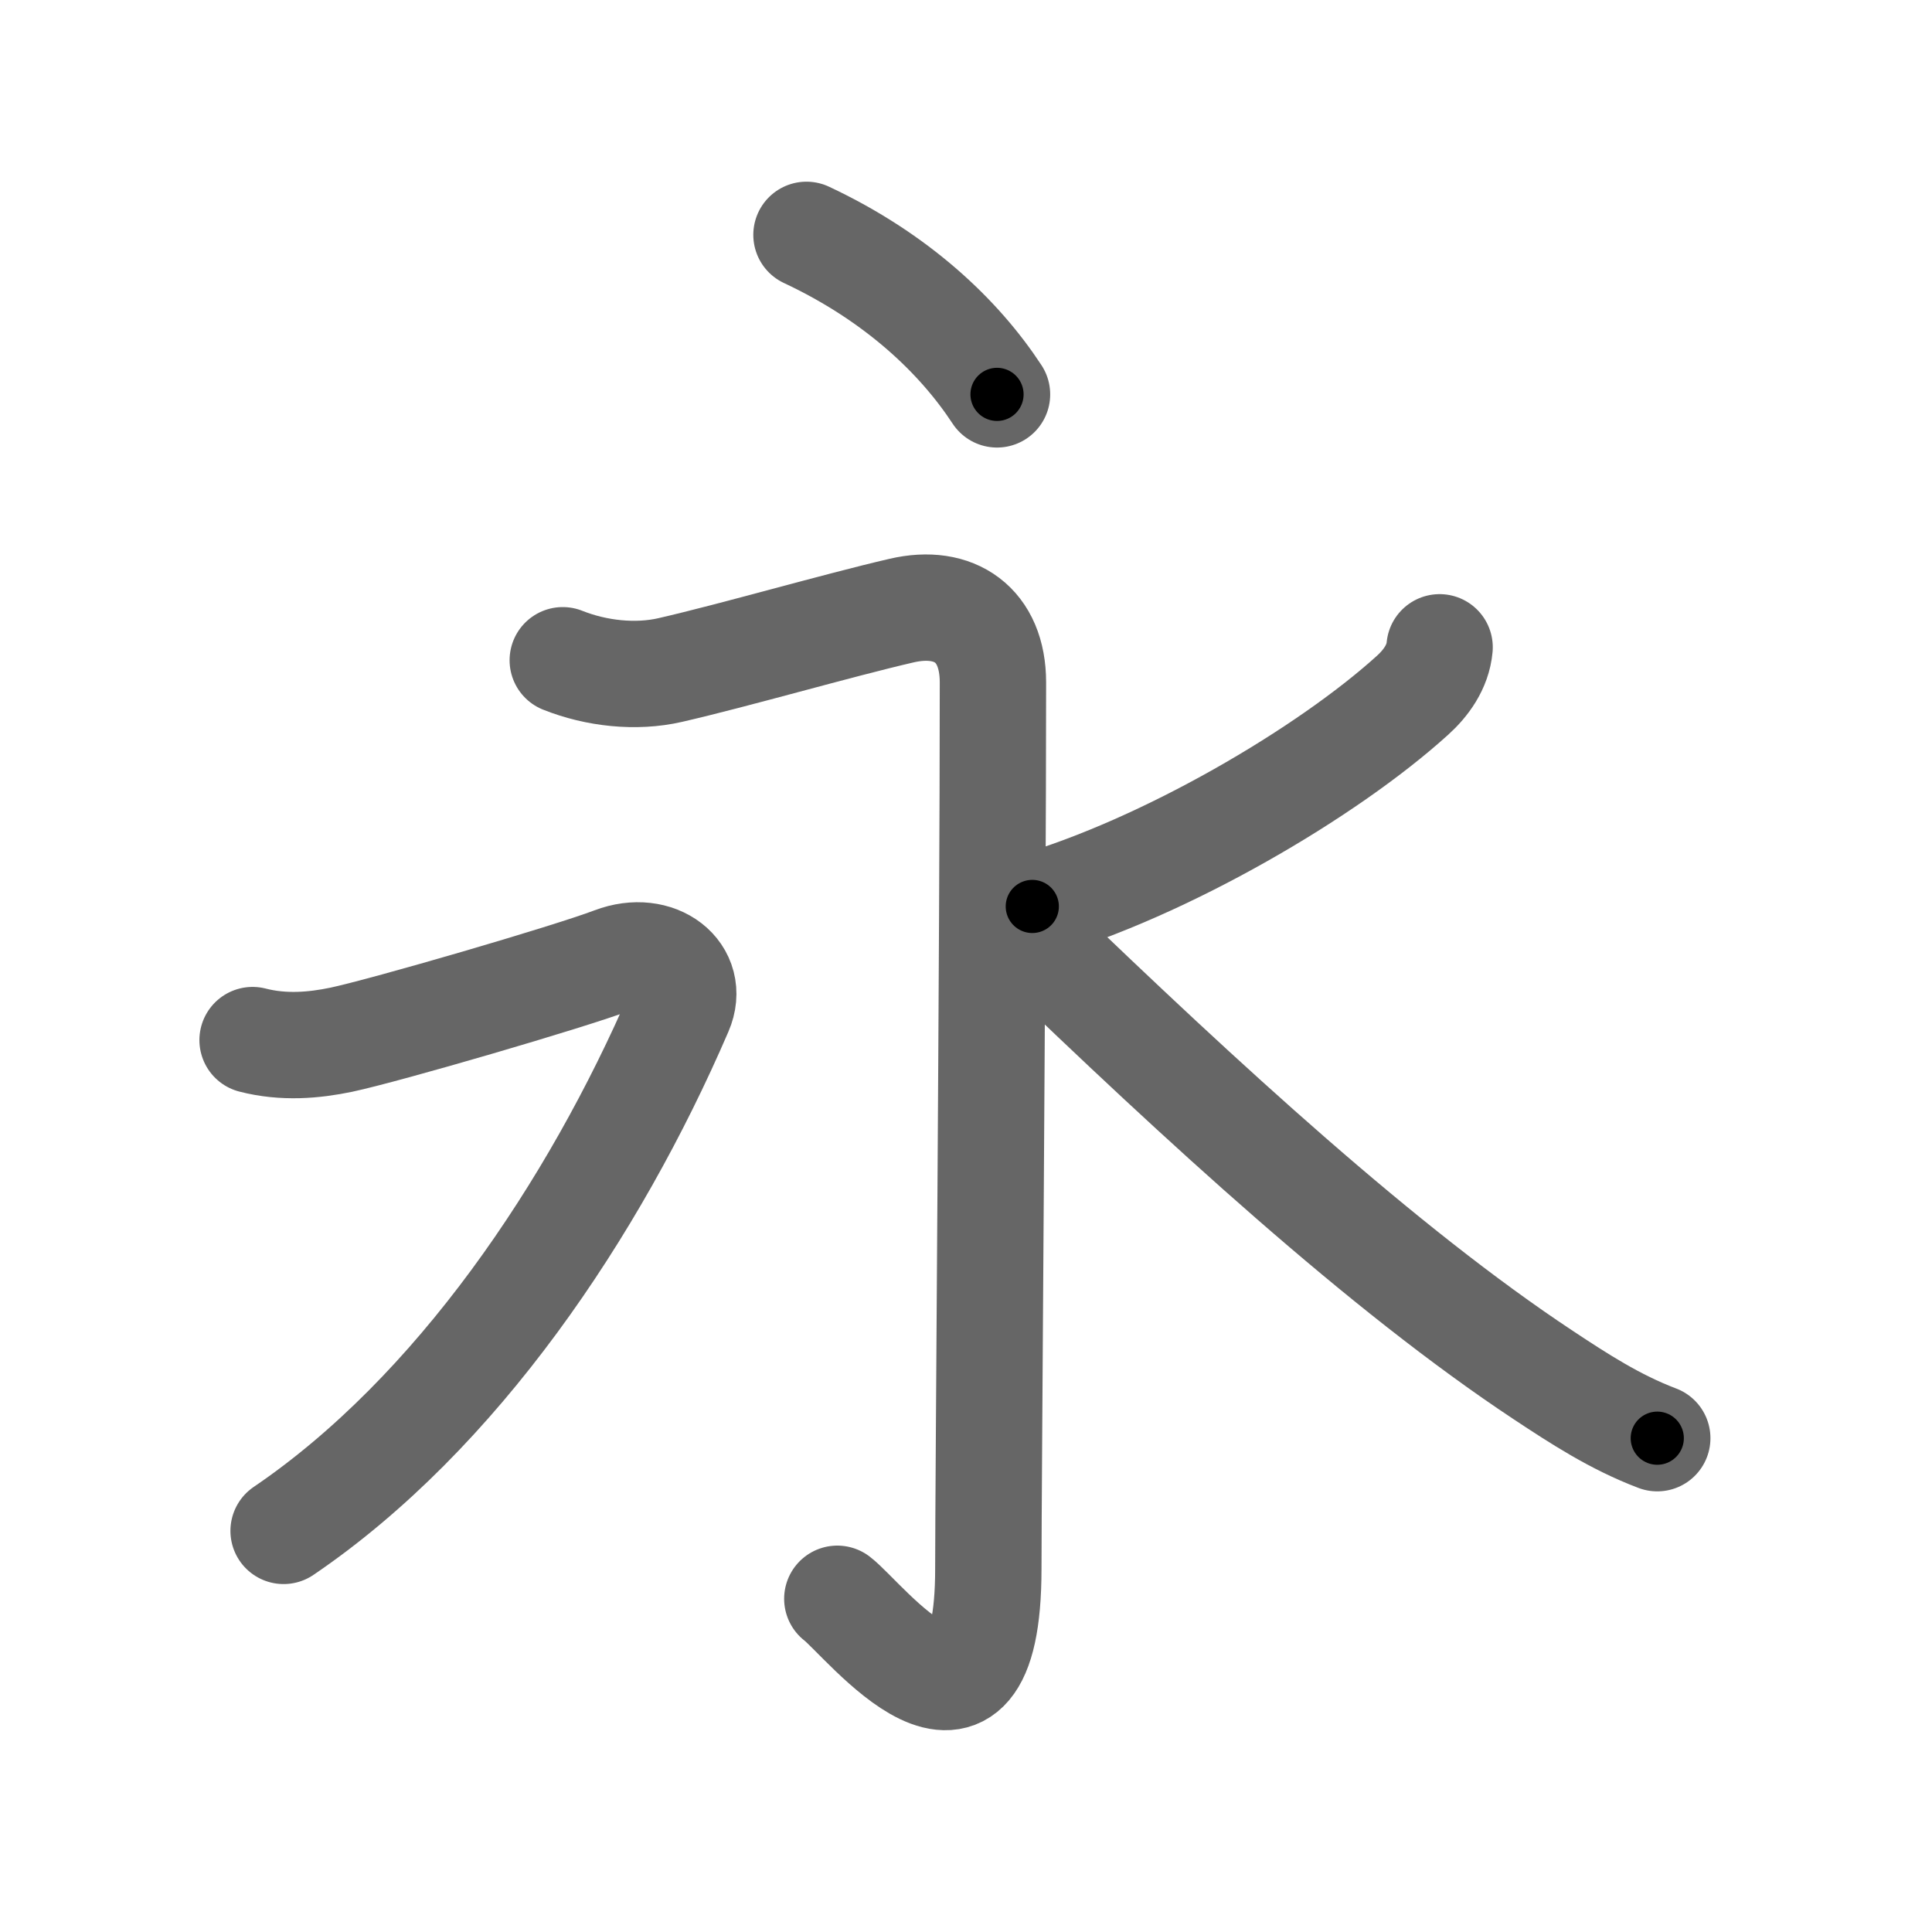 <svg xmlns="http://www.w3.org/2000/svg" viewBox="0 0 109 109" id="6c38"><g fill="none" stroke="#666" stroke-width="6" stroke-linecap="round" stroke-linejoin="round"><g><g><path d="M45.5,13.25c5.12,2.4,8.62,5.75,10.75,9" /></g><g><path d="M31.75,37.25c1.88,0.75,4.12,1,6.07,0.55c3.62-0.83,9.41-2.51,13.04-3.35c3-0.7,5.16,0.8,5.16,4.05c0,14.5-0.26,45.45-0.26,50c0,12-7.02,2.84-8.52,1.7" /><path d="M14.25,58.68c1.75,0.45,3.46,0.3,5-0.02c2.5-0.53,12.84-3.54,15.34-4.49c2.5-0.95,4.65,0.77,3.75,2.85C33.5,68.25,25.75,79.75,16,86.37" /><path d="M81.22,36.52c-0.1,1.11-0.78,2.03-1.52,2.7c-4.83,4.38-13.96,9.73-21.46,11.92" /><path d="M58,52.74c9.88,9.52,20.02,18.85,29.07,24.84c2.01,1.33,4.05,2.66,6.43,3.56" /></g></g></g><g fill="none" stroke="#000" stroke-width="3" stroke-linecap="round" stroke-linejoin="round"><path d="M45.5,13.25c5.12,2.4,8.62,5.75,10.75,9" stroke-dasharray="14.199" stroke-dashoffset="14.199"><animate attributeName="stroke-dashoffset" values="14.199;14.199;0" dur="0.284s" fill="freeze" begin="0s;6c38.click" /></path><path d="M31.75,37.25c1.88,0.75,4.12,1,6.07,0.55c3.62-0.83,9.41-2.51,13.04-3.35c3-0.7,5.16,0.8,5.16,4.05c0,14.5-0.26,45.45-0.26,50c0,12-7.02,2.84-8.52,1.7" stroke-dasharray="92.317" stroke-dashoffset="92.317"><animate attributeName="stroke-dashoffset" values="92.317" fill="freeze" begin="6c38.click" /><animate attributeName="stroke-dashoffset" values="92.317;92.317;0" keyTimes="0;0.29;1" dur="0.978s" fill="freeze" begin="0s;6c38.click" /></path><path d="M14.25,58.68c1.75,0.45,3.46,0.3,5-0.02c2.5-0.53,12.84-3.54,15.34-4.49c2.5-0.95,4.65,0.77,3.75,2.85C33.5,68.25,25.75,79.75,16,86.37" stroke-dasharray="64.54" stroke-dashoffset="64.54"><animate attributeName="stroke-dashoffset" values="64.54" fill="freeze" begin="6c38.click" /><animate attributeName="stroke-dashoffset" values="64.54;64.54;0" keyTimes="0;0.668;1" dur="1.463s" fill="freeze" begin="0s;6c38.click" /></path><path d="M81.22,36.52c-0.1,1.11-0.78,2.03-1.52,2.7c-4.83,4.38-13.96,9.73-21.46,11.92" stroke-dasharray="27.888" stroke-dashoffset="27.888"><animate attributeName="stroke-dashoffset" values="27.888" fill="freeze" begin="6c38.click" /><animate attributeName="stroke-dashoffset" values="27.888;27.888;0" keyTimes="0;0.84;1" dur="1.742s" fill="freeze" begin="0s;6c38.click" /></path><path d="M58,52.74c9.88,9.52,20.02,18.85,29.07,24.84c2.01,1.33,4.05,2.66,6.43,3.56" stroke-dasharray="45.653" stroke-dashoffset="45.653"><animate attributeName="stroke-dashoffset" values="45.653" fill="freeze" begin="6c38.click" /><animate attributeName="stroke-dashoffset" values="45.653;45.653;0" keyTimes="0;0.792;1" dur="2.199s" fill="freeze" begin="0s;6c38.click" /></path></g></svg>